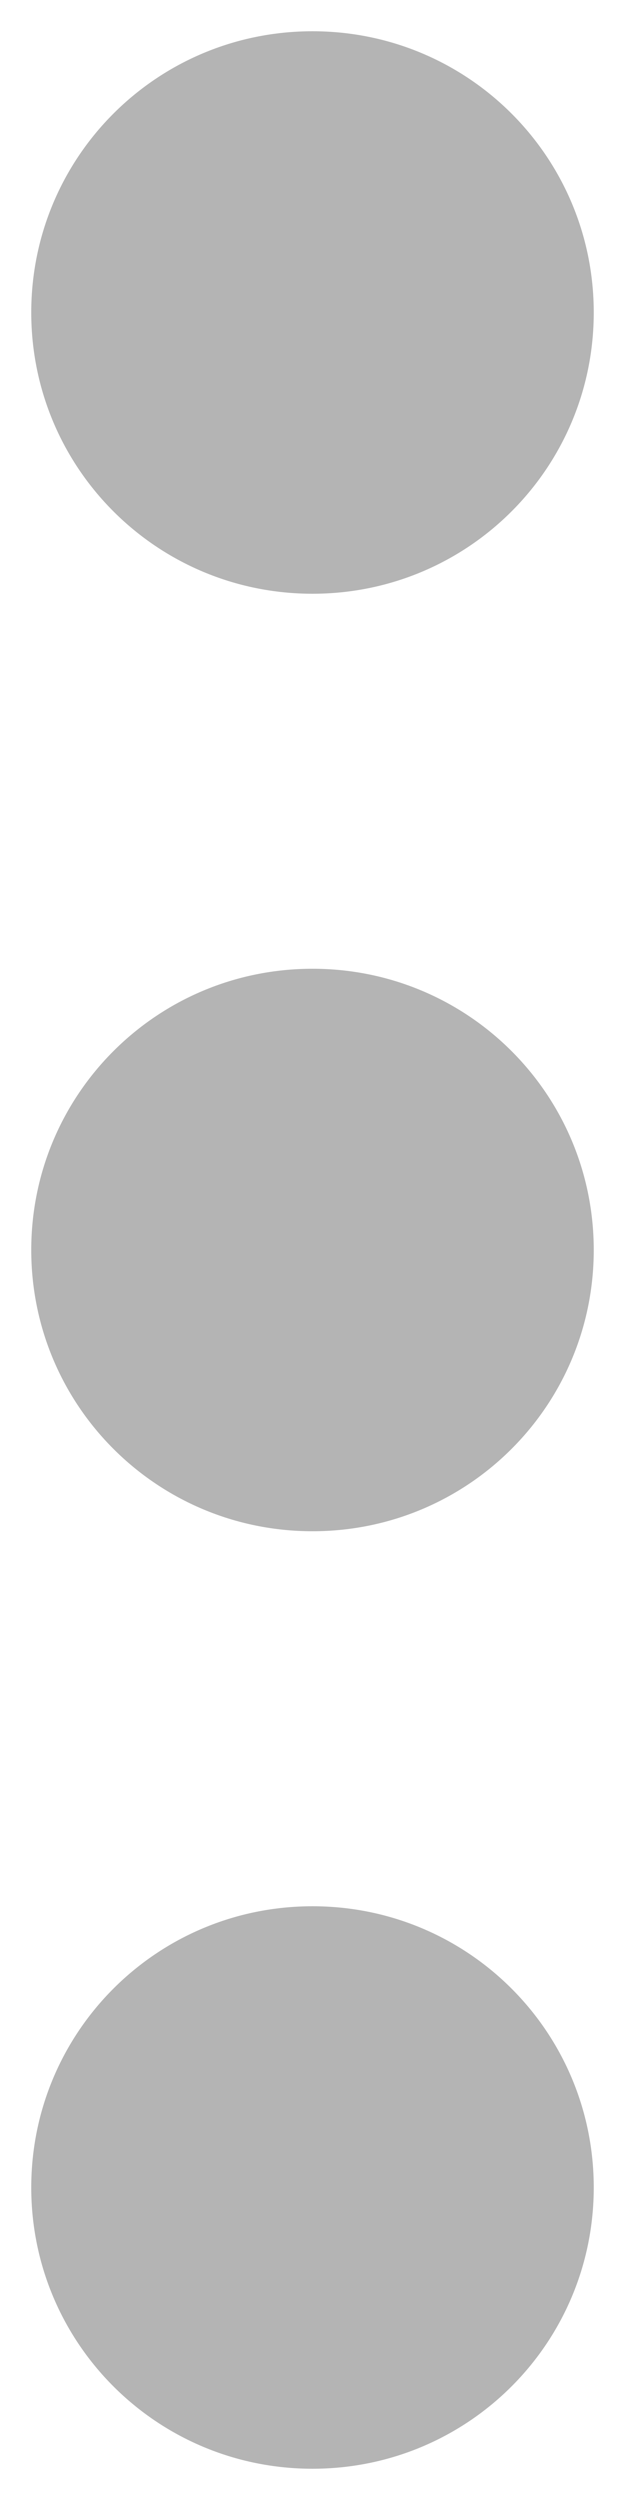 <?xml version="1.0" encoding="UTF-8"?>
<svg width="4px" height="16px" viewBox="0 0 4 16" version="1.1" xmlns="http://www.w3.org/2000/svg" xmlns:xlink="http://www.w3.org/1999/xlink">
    <!-- Generator: sketchtool 57.1 (101010) - https://sketch.com -->
    <title>BE714369-1C5A-4613-8730-4CCF3D2D9951</title>
    <desc>Created with sketchtool.</desc>
    <g id="Customer-" stroke="none" stroke-width="1" fill="none" fill-rule="evenodd">
        <g id="Shipments" transform="translate(-1332, -216)">
            <g id="Group-8" transform="translate(276, 144)">
                <g id="Icon-/-Fill-/-Inactive-/-Settings" transform="translate(1048, 70)">
                    <g id="ic-more-horiz-48px">
                        <polygon id="Path" points="0 0 19.2 0 19.2 19.2 0 19.2"></polygon>
                    </g>
                    <g id="ic-more-vert-18px" transform="translate(8, 1.6)" fill="#B4B4B4" fill-rule="nonzero">
                        <path d="M2,4.2 C2.996,4.2 3.8,3.396 3.8,2.4 C3.8,1.404 2.996,0.6 2,0.6 C1.004,0.6 0.2,1.404 0.2,2.4 C0.2,3.396 1.004,4.2 2,4.2 Z M2,6.6 C1.004,6.6 0.2,7.404 0.2,8.4 C0.2,9.396 1.004,10.2 2,10.2 C2.996,10.2 3.8,9.396 3.8,8.4 C3.8,7.404 2.996,6.6 2,6.6 Z M2,12.6 C1.004,12.6 0.2,13.404 0.2,14.4 C0.2,15.396 1.004,16.2 2,16.2 C2.996,16.2 3.8,15.396 3.8,14.4 C3.8,13.404 2.996,12.6 2,12.6 Z" id="Shape"></path>
                    </g>
                </g>
            </g>
        </g>
    </g>
</svg>